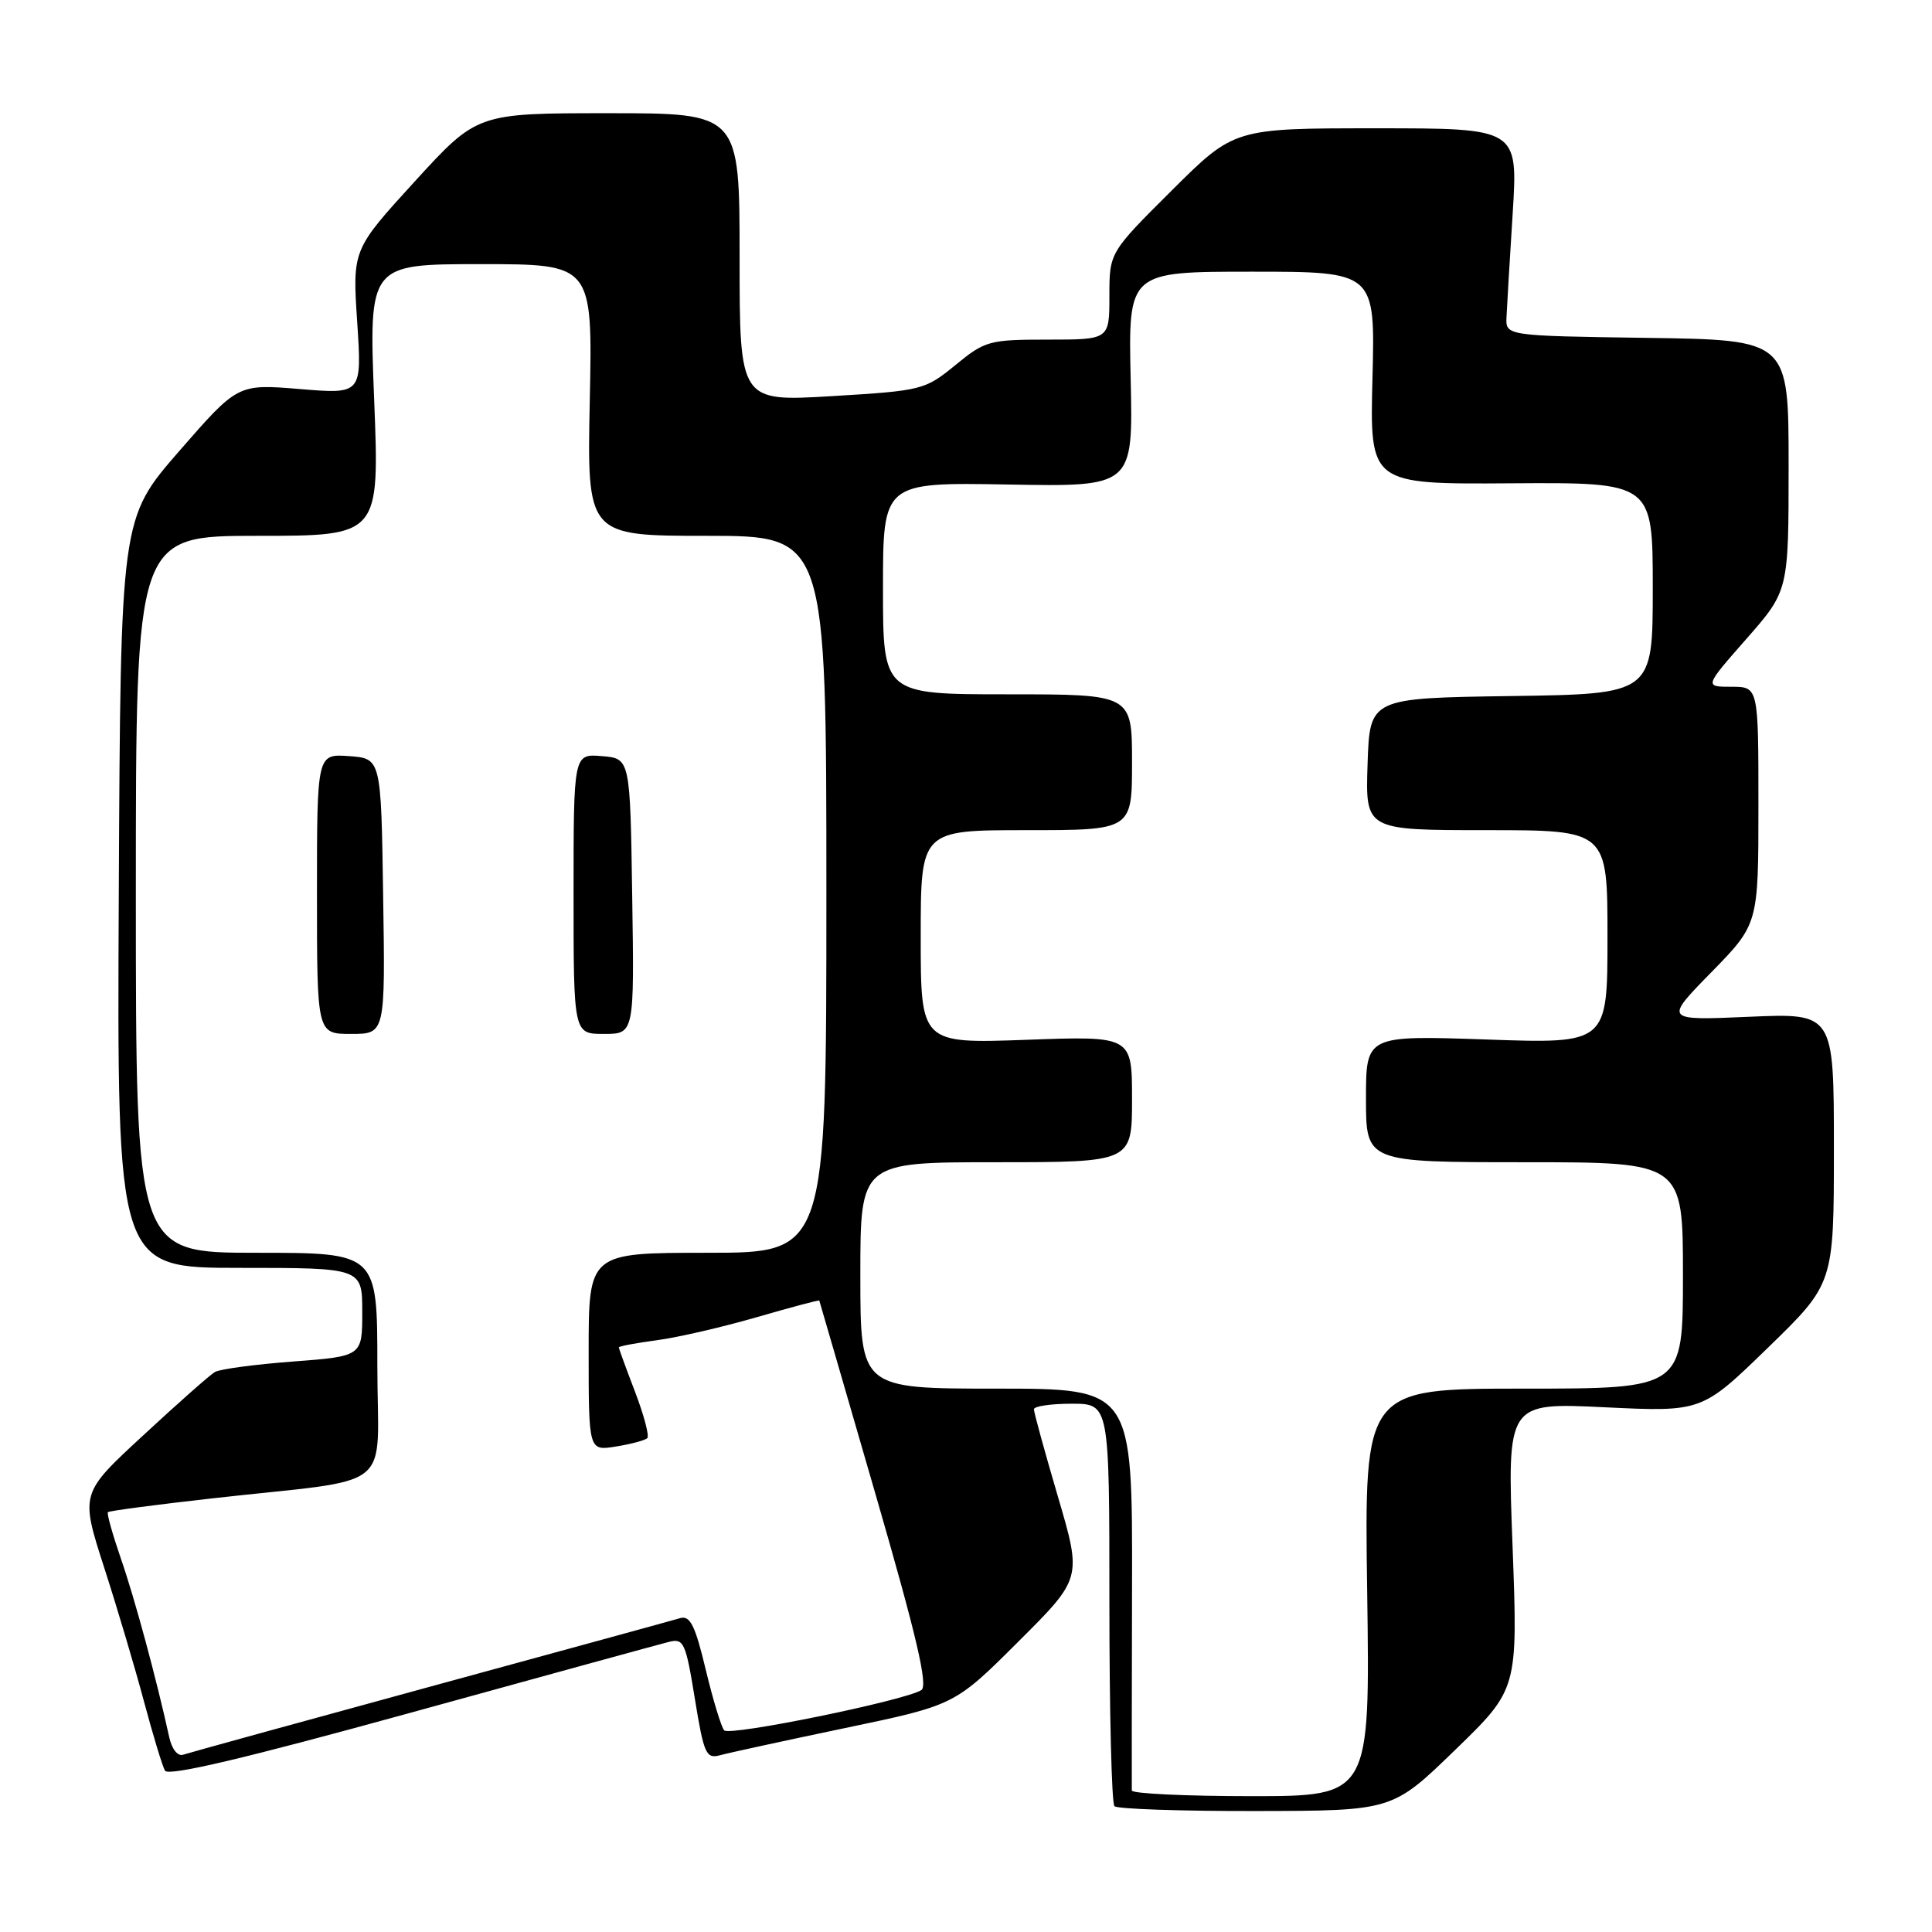 <?xml version="1.0" encoding="UTF-8" standalone="no"?>
<!DOCTYPE svg PUBLIC "-//W3C//DTD SVG 1.1//EN" "http://www.w3.org/Graphics/SVG/1.1/DTD/svg11.dtd" >
<svg xmlns="http://www.w3.org/2000/svg" xmlns:xlink="http://www.w3.org/1999/xlink" version="1.1" viewBox="0 0 256 256">
 <g >
 <path fill="currentColor"
d=" M 192.81 231.88 C 201.13 223.81 201.13 223.81 200.42 204.83 C 199.70 185.85 199.70 185.85 212.60 186.47 C 225.50 187.09 225.50 187.09 234.25 178.59 C 243.00 170.09 243.00 170.09 243.00 152.16 C 243.00 134.24 243.00 134.24 231.75 134.73 C 220.50 135.22 220.50 135.22 226.75 128.84 C 233.00 122.45 233.00 122.45 233.00 106.72 C 233.00 91.00 233.00 91.00 229.42 91.00 C 225.83 91.00 225.83 91.00 231.42 84.64 C 237.00 78.28 237.00 78.28 237.00 61.66 C 237.00 45.04 237.00 45.04 218.25 44.77 C 199.50 44.50 199.50 44.50 199.62 42.00 C 199.68 40.62 200.05 34.44 200.44 28.25 C 201.14 17.00 201.14 17.00 182.34 17.00 C 163.54 17.00 163.54 17.00 155.27 25.23 C 147.00 33.46 147.00 33.46 147.00 39.23 C 147.00 45.00 147.00 45.00 138.85 45.00 C 131.08 45.00 130.52 45.15 126.59 48.38 C 122.56 51.67 122.18 51.77 110.23 52.49 C 98.00 53.22 98.00 53.22 98.00 34.11 C 98.00 15.00 98.00 15.00 80.61 15.00 C 63.22 15.00 63.22 15.00 54.96 24.04 C 46.70 33.09 46.70 33.09 47.33 42.66 C 47.96 52.23 47.96 52.23 39.73 51.55 C 31.50 50.87 31.50 50.87 23.74 59.78 C 15.98 68.70 15.98 68.70 15.74 118.35 C 15.50 168.00 15.50 168.00 31.75 168.00 C 48.00 168.00 48.00 168.00 48.00 173.86 C 48.00 179.71 48.00 179.71 38.82 180.41 C 33.78 180.79 29.12 181.41 28.47 181.80 C 27.82 182.18 23.54 185.96 18.97 190.20 C 10.64 197.89 10.64 197.89 13.80 207.70 C 15.54 213.09 17.92 221.10 19.09 225.50 C 20.27 229.90 21.51 234.01 21.86 234.62 C 22.30 235.40 32.52 232.98 54.50 226.92 C 72.10 222.07 87.46 217.85 88.63 217.56 C 90.60 217.06 90.86 217.63 92.07 225.08 C 93.27 232.45 93.56 233.09 95.44 232.57 C 96.57 232.26 104.03 230.64 112.00 228.97 C 126.50 225.94 126.50 225.94 134.93 217.53 C 143.36 209.13 143.36 209.13 140.18 198.31 C 138.43 192.36 137.00 187.15 137.00 186.74 C 137.00 186.33 139.25 186.00 142.00 186.00 C 147.00 186.00 147.00 186.00 147.00 212.33 C 147.00 226.82 147.30 238.97 147.67 239.33 C 148.03 239.70 156.47 239.99 166.42 239.97 C 184.50 239.94 184.50 239.94 192.81 231.88 Z  M 149.97 237.25 C 149.95 236.84 149.97 224.69 150.00 210.25 C 150.06 184.00 150.06 184.00 132.03 184.00 C 114.00 184.00 114.00 184.00 114.00 169.00 C 114.00 154.00 114.00 154.00 132.00 154.00 C 150.00 154.00 150.00 154.00 150.00 145.64 C 150.00 137.27 150.00 137.27 136.00 137.78 C 122.00 138.28 122.00 138.28 122.00 124.14 C 122.00 110.00 122.00 110.00 136.00 110.00 C 150.00 110.00 150.00 110.00 150.00 101.00 C 150.00 92.00 150.00 92.00 133.50 92.00 C 117.00 92.00 117.00 92.00 117.00 77.95 C 117.00 63.91 117.00 63.91 133.57 64.20 C 150.14 64.50 150.14 64.50 149.82 50.25 C 149.50 36.00 149.50 36.00 165.86 36.00 C 182.22 36.00 182.22 36.00 181.86 50.08 C 181.50 64.17 181.50 64.17 200.25 64.04 C 219.00 63.92 219.00 63.92 219.00 77.94 C 219.00 91.96 219.00 91.96 200.25 92.23 C 181.50 92.50 181.50 92.50 181.21 101.25 C 180.92 110.00 180.92 110.00 196.96 110.00 C 213.00 110.00 213.00 110.00 213.00 124.15 C 213.00 138.30 213.00 138.30 197.00 137.74 C 181.00 137.19 181.00 137.19 181.00 145.59 C 181.00 154.00 181.00 154.00 202.00 154.00 C 223.00 154.00 223.00 154.00 223.00 169.00 C 223.00 184.00 223.00 184.00 201.88 184.00 C 180.77 184.00 180.77 184.00 181.16 211.00 C 181.54 238.00 181.54 238.00 165.77 238.00 C 157.10 238.00 149.99 237.66 149.97 237.25 Z  M 22.43 230.21 C 20.71 222.38 17.86 211.83 16.04 206.59 C 14.92 203.33 14.13 200.54 14.30 200.37 C 14.46 200.20 20.65 199.38 28.05 198.55 C 52.90 195.75 50.00 198.08 50.00 180.94 C 50.00 166.00 50.00 166.00 34.00 166.00 C 18.00 166.00 18.00 166.00 18.00 118.50 C 18.00 71.00 18.00 71.00 34.15 71.00 C 50.29 71.00 50.29 71.00 49.58 53.00 C 48.87 35.00 48.87 35.00 63.70 35.00 C 78.52 35.00 78.52 35.00 78.15 53.00 C 77.78 71.00 77.78 71.00 93.64 71.00 C 109.50 71.00 109.50 71.00 109.50 118.50 C 109.50 166.00 109.50 166.00 93.75 166.00 C 78.00 166.00 78.00 166.00 78.00 179.13 C 78.00 192.26 78.00 192.26 81.62 191.67 C 83.62 191.35 85.48 190.85 85.77 190.56 C 86.06 190.28 85.33 187.52 84.15 184.43 C 82.97 181.35 82.00 178.70 82.00 178.54 C 82.00 178.38 84.25 177.96 87.01 177.59 C 89.77 177.23 95.73 175.85 100.26 174.54 C 104.79 173.23 108.52 172.23 108.56 172.33 C 108.60 172.42 111.93 183.91 115.97 197.85 C 121.48 216.87 123.00 223.38 122.08 223.95 C 119.80 225.36 96.68 230.08 95.96 229.28 C 95.57 228.85 94.47 225.22 93.51 221.22 C 92.12 215.39 91.44 214.03 90.13 214.41 C 89.24 214.68 74.33 218.76 57.00 223.49 C 39.67 228.22 24.94 232.28 24.26 232.51 C 23.55 232.75 22.77 231.77 22.43 230.21 Z  M 50.77 118.75 C 50.50 100.50 50.50 100.50 46.25 100.19 C 42.00 99.89 42.00 99.89 42.00 118.44 C 42.00 137.00 42.00 137.00 46.52 137.00 C 51.05 137.00 51.05 137.00 50.77 118.75 Z  M 83.77 118.75 C 83.50 100.50 83.50 100.50 79.75 100.19 C 76.00 99.88 76.00 99.88 76.00 118.44 C 76.00 137.00 76.00 137.00 80.02 137.00 C 84.05 137.00 84.05 137.00 83.77 118.75 Z "/>
</g>
</svg>